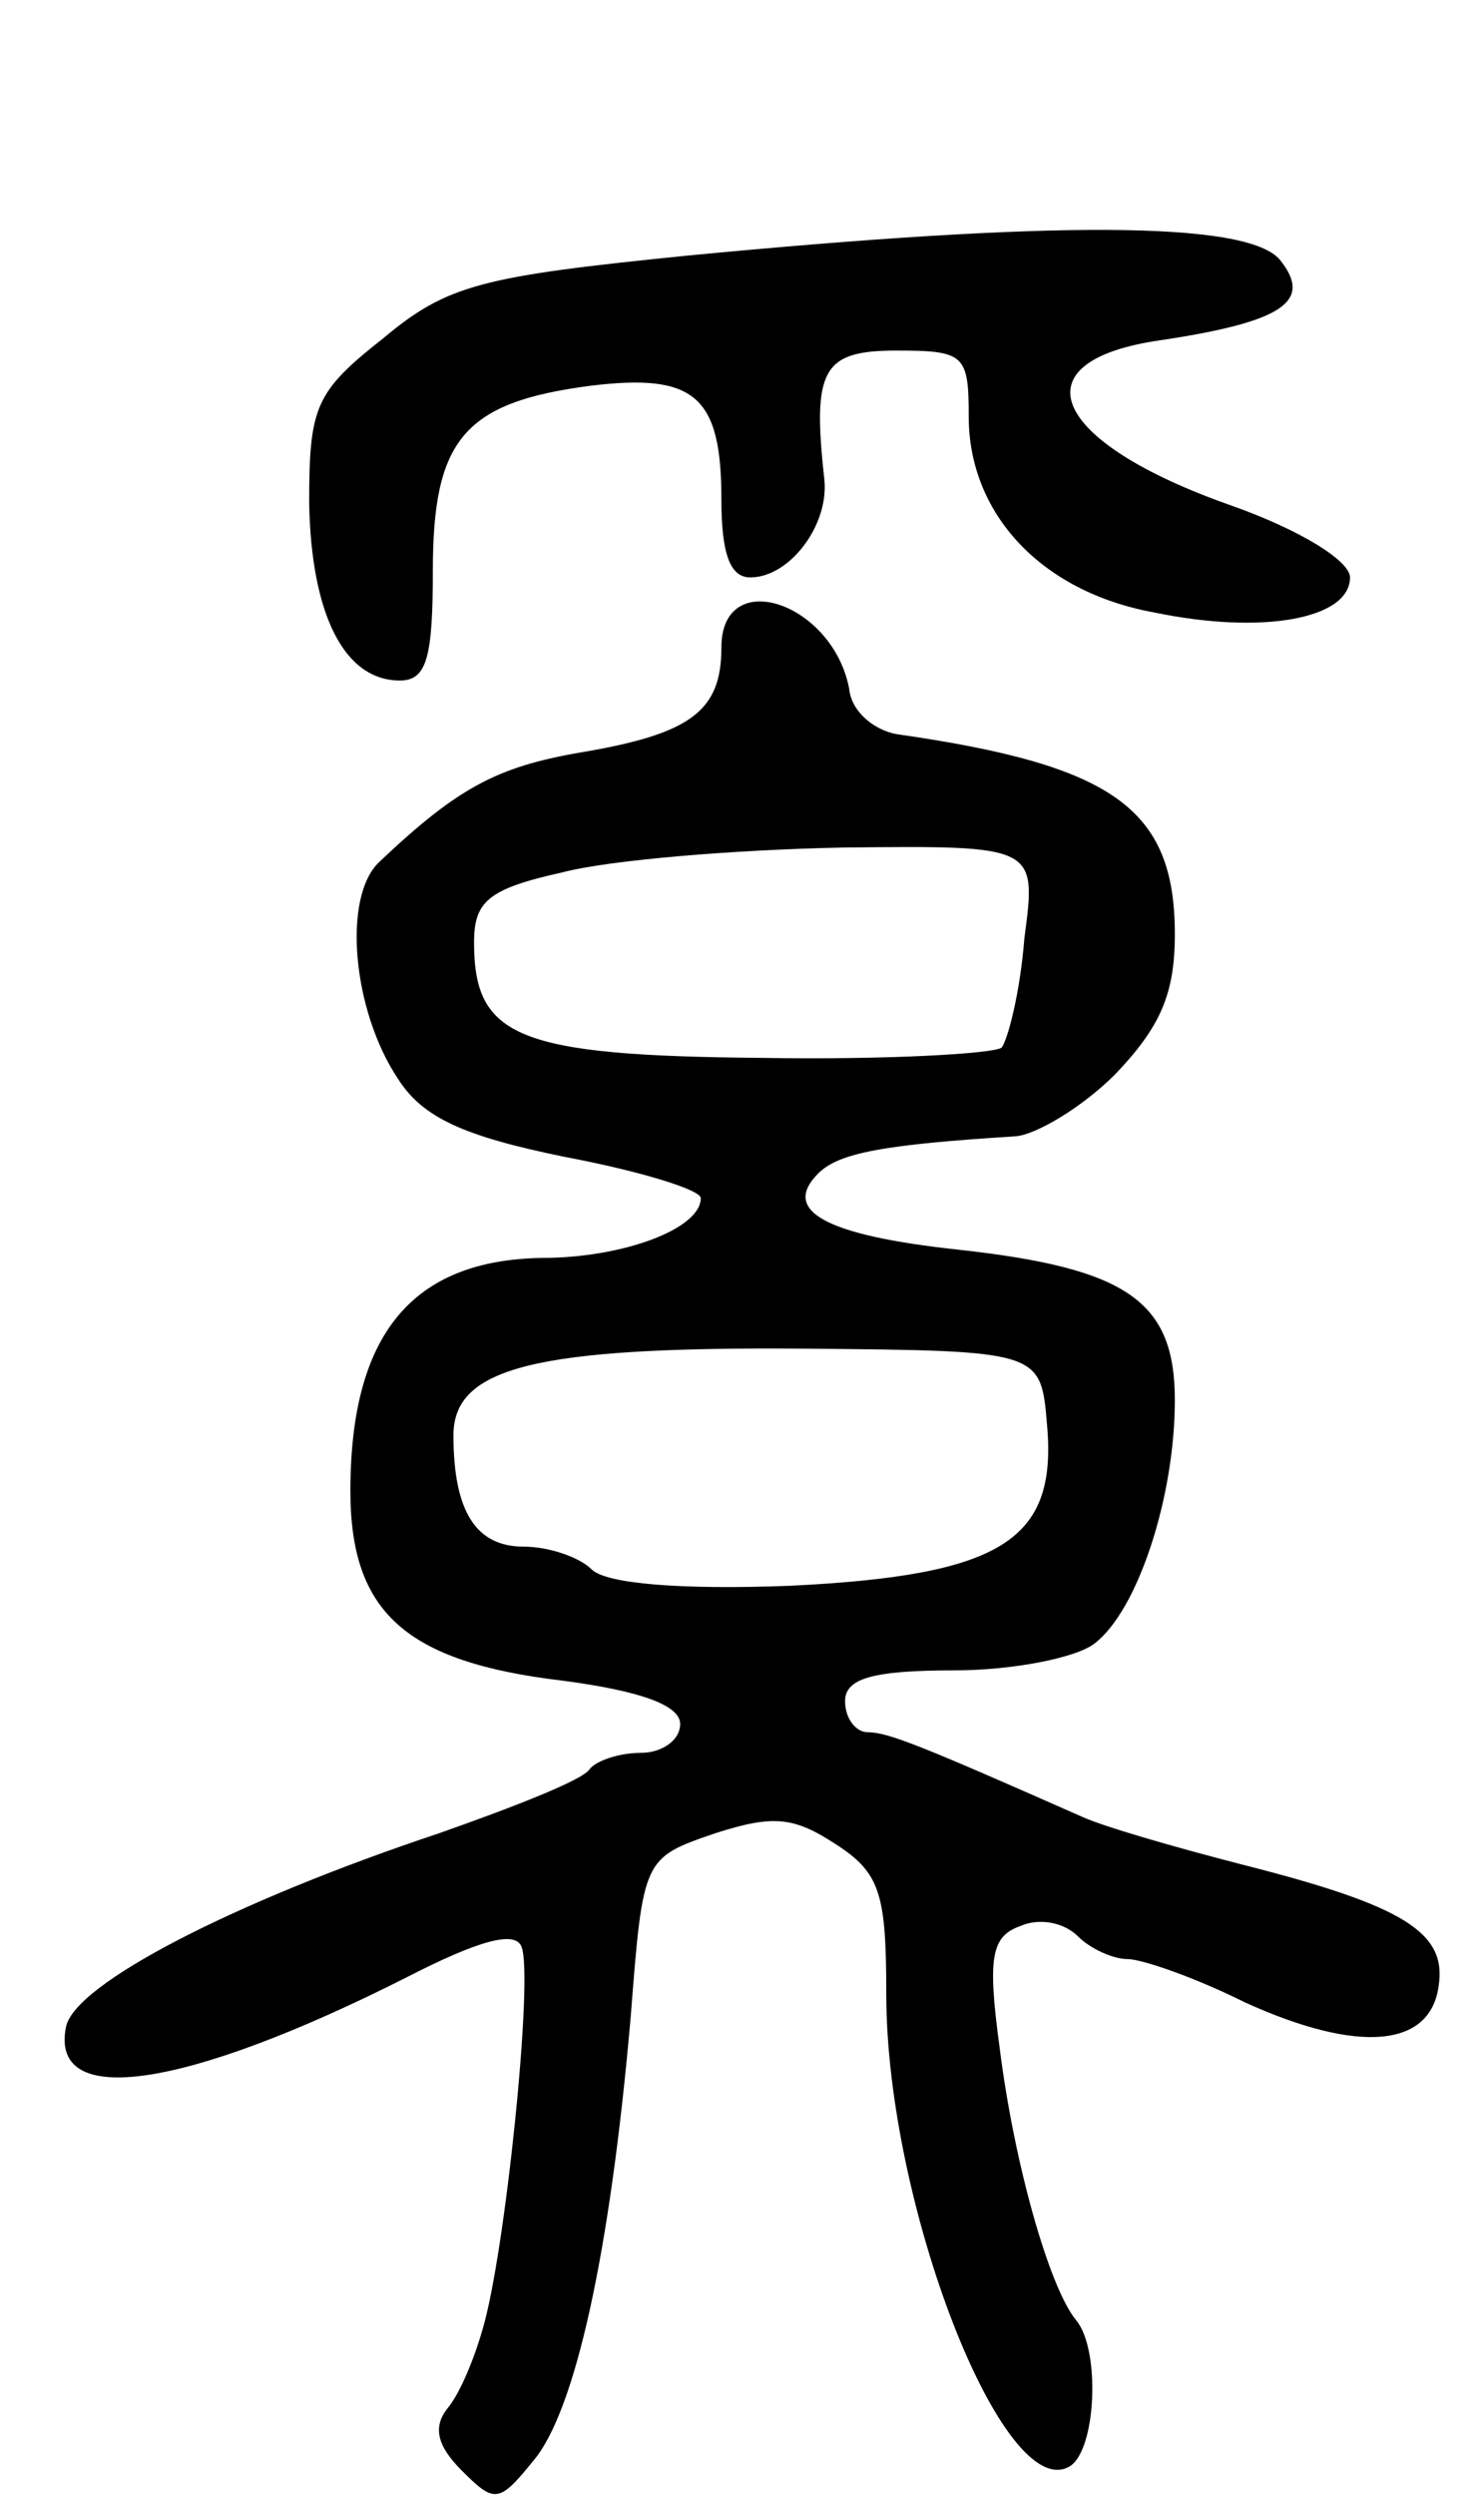 <svg version="1.0" xmlns="http://www.w3.org/2000/svg"
 width="72pt" height="121pt" viewBox="0 0 72 121"
 preserveAspectRatio="xMidYMid meet">
<g transform="translate(0,121) scale(0.1,-0.1)"
fill="#000000" stroke="none">
<path d="M333 1086 c-99 -10 -116 -14 -147 -40 -33 -26 -36 -33 -36 -80 1 -54
17 -86 44 -86 13 0 16 11 16 53 0 64 15 82 77 90 50 6 63 -5 63 -55 0 -26 4
-38 14 -38 19 0 38 25 36 47 -6 54 -1 63 35 63 33 0 35 -2 35 -32 0 -47 35
-85 90 -95 53 -11 95 -3 95 17 0 8 -24 23 -58 35 -88 31 -104 70 -34 80 60 9
74 19 58 39 -16 19 -111 19 -288 2z"/>
<path d="M350 896 c0 -31 -15 -42 -69 -51 -40 -7 -59 -17 -97 -53 -18 -17 -13
-72 9 -105 12 -19 32 -28 81 -38 37 -7 66 -16 66 -20 0 -15 -38 -29 -77 -29
-63 -1 -93 -37 -93 -113 0 -59 27 -83 103 -92 38 -5 57 -12 57 -21 0 -8 -9
-14 -19 -14 -11 0 -22 -4 -25 -8 -3 -5 -36 -18 -73 -31 -99 -33 -177 -73 -181
-94 -8 -40 58 -30 165 24 35 18 53 23 56 15 6 -14 -8 -150 -19 -186 -4 -14
-11 -31 -17 -38 -7 -9 -5 -18 7 -30 16 -16 18 -16 35 5 20 24 37 100 47 215 6
77 6 77 41 89 28 9 38 8 58 -5 22 -14 25 -24 25 -73 0 -102 57 -248 89 -229
13 8 15 57 3 71 -13 16 -30 76 -37 132 -6 44 -4 54 10 59 9 4 21 2 28 -5 6 -6
17 -11 24 -11 7 0 33 -9 57 -21 55 -25 90 -22 94 8 4 26 -17 39 -96 59 -31 8
-66 18 -77 23 -77 34 -94 41 -104 41 -6 0 -11 7 -11 15 0 11 13 15 53 15 28 0
59 6 68 13 21 16 39 71 39 118 0 48 -23 64 -105 73 -65 7 -86 19 -68 37 10 10
32 14 96 18 10 1 32 14 48 30 22 23 29 39 29 68 0 61 -30 82 -135 97 -11 2
-22 11 -23 22 -8 42 -62 60 -62 20z m147 -141 c-2 -26 -8 -49 -11 -53 -4 -3
-56 -6 -116 -5 -119 1 -140 10 -140 56 0 20 7 26 43 34 23 6 84 11 136 12 94
1 94 1 88 -44z m11 -236 c5 -56 -22 -73 -125 -78 -53 -2 -89 1 -96 8 -6 6 -21
11 -33 11 -23 0 -34 17 -34 54 0 33 40 43 170 42 115 -1 115 -1 118 -37z"/>
</g>
</svg>
